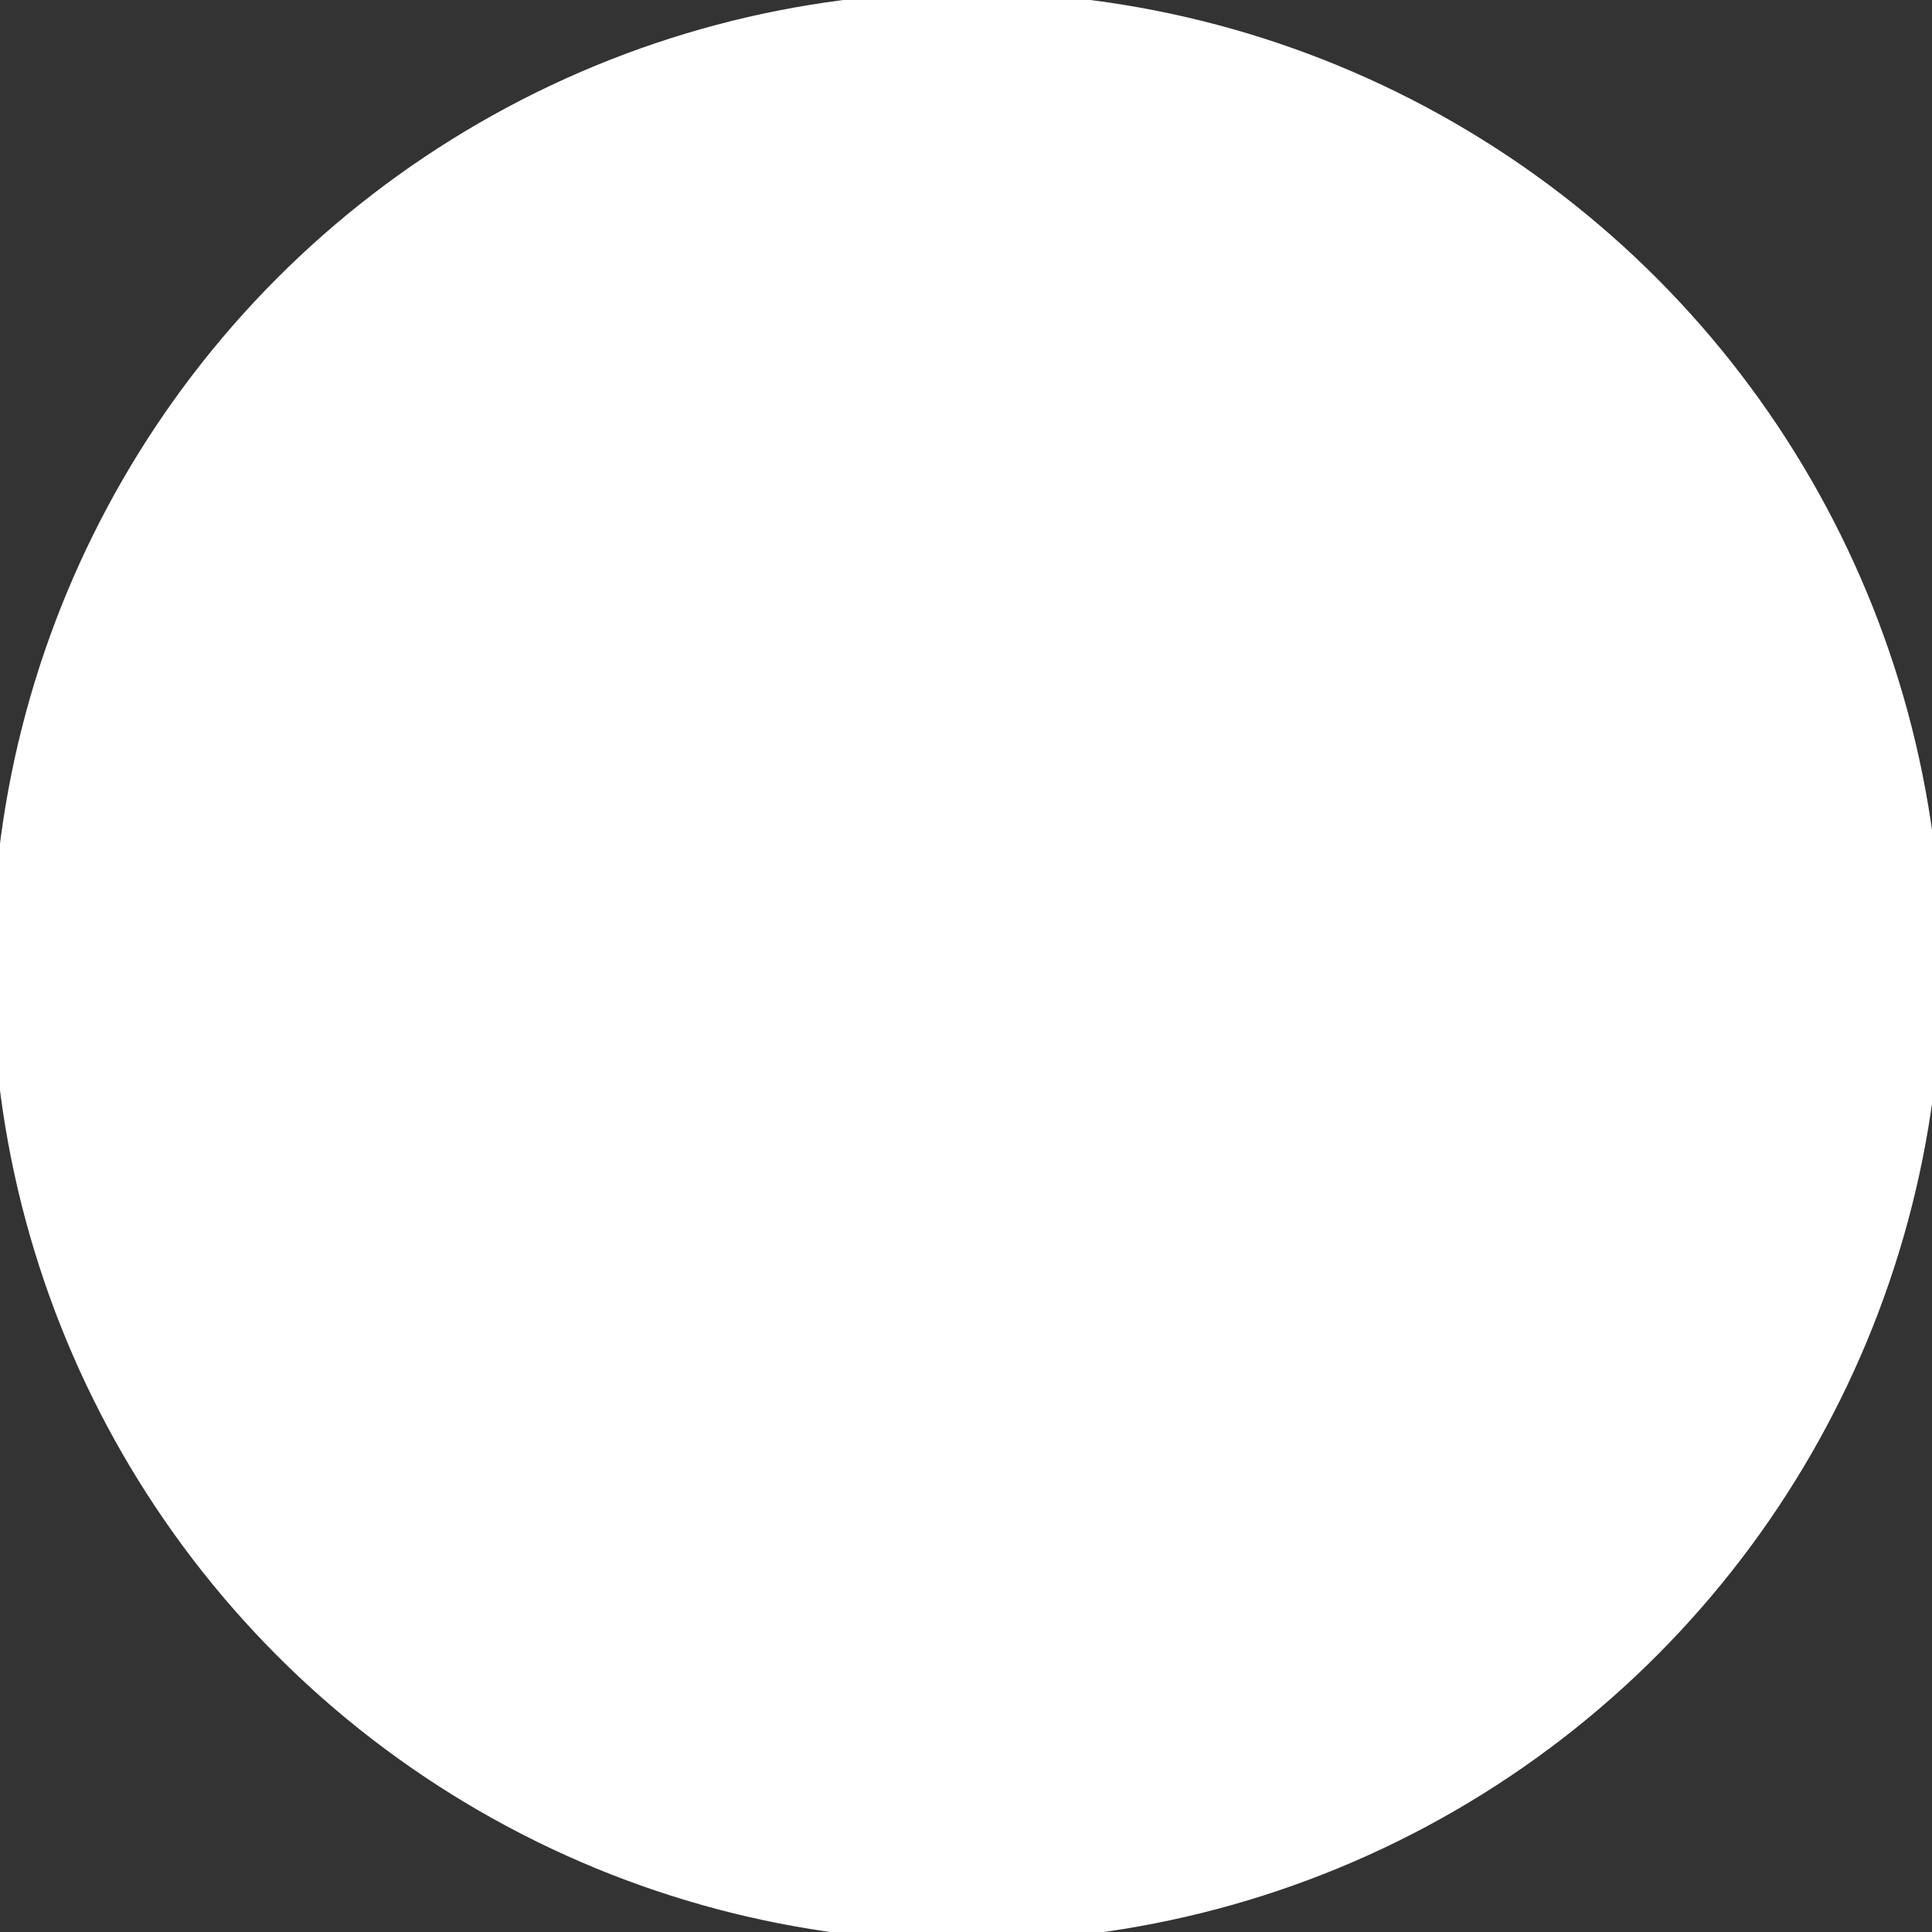 <svg xmlns="http://www.w3.org/2000/svg" width="100" height="100" viewBox="0 0 100 100">
  <rect x="0" y="0" width="100" height="100" fill="#333333" stroke="none"/>
<defs>
    <style>
      .cls-1 {
        fill: #fff;
        stroke: #fff;
        stroke-width: 1px;
      }
    </style>
  </defs>
  <circle id="Эллипс_1" data-name="Эллипс 1" class="cls-1" cx="50.047" cy="50.047" r="49.953"/>
</svg>
